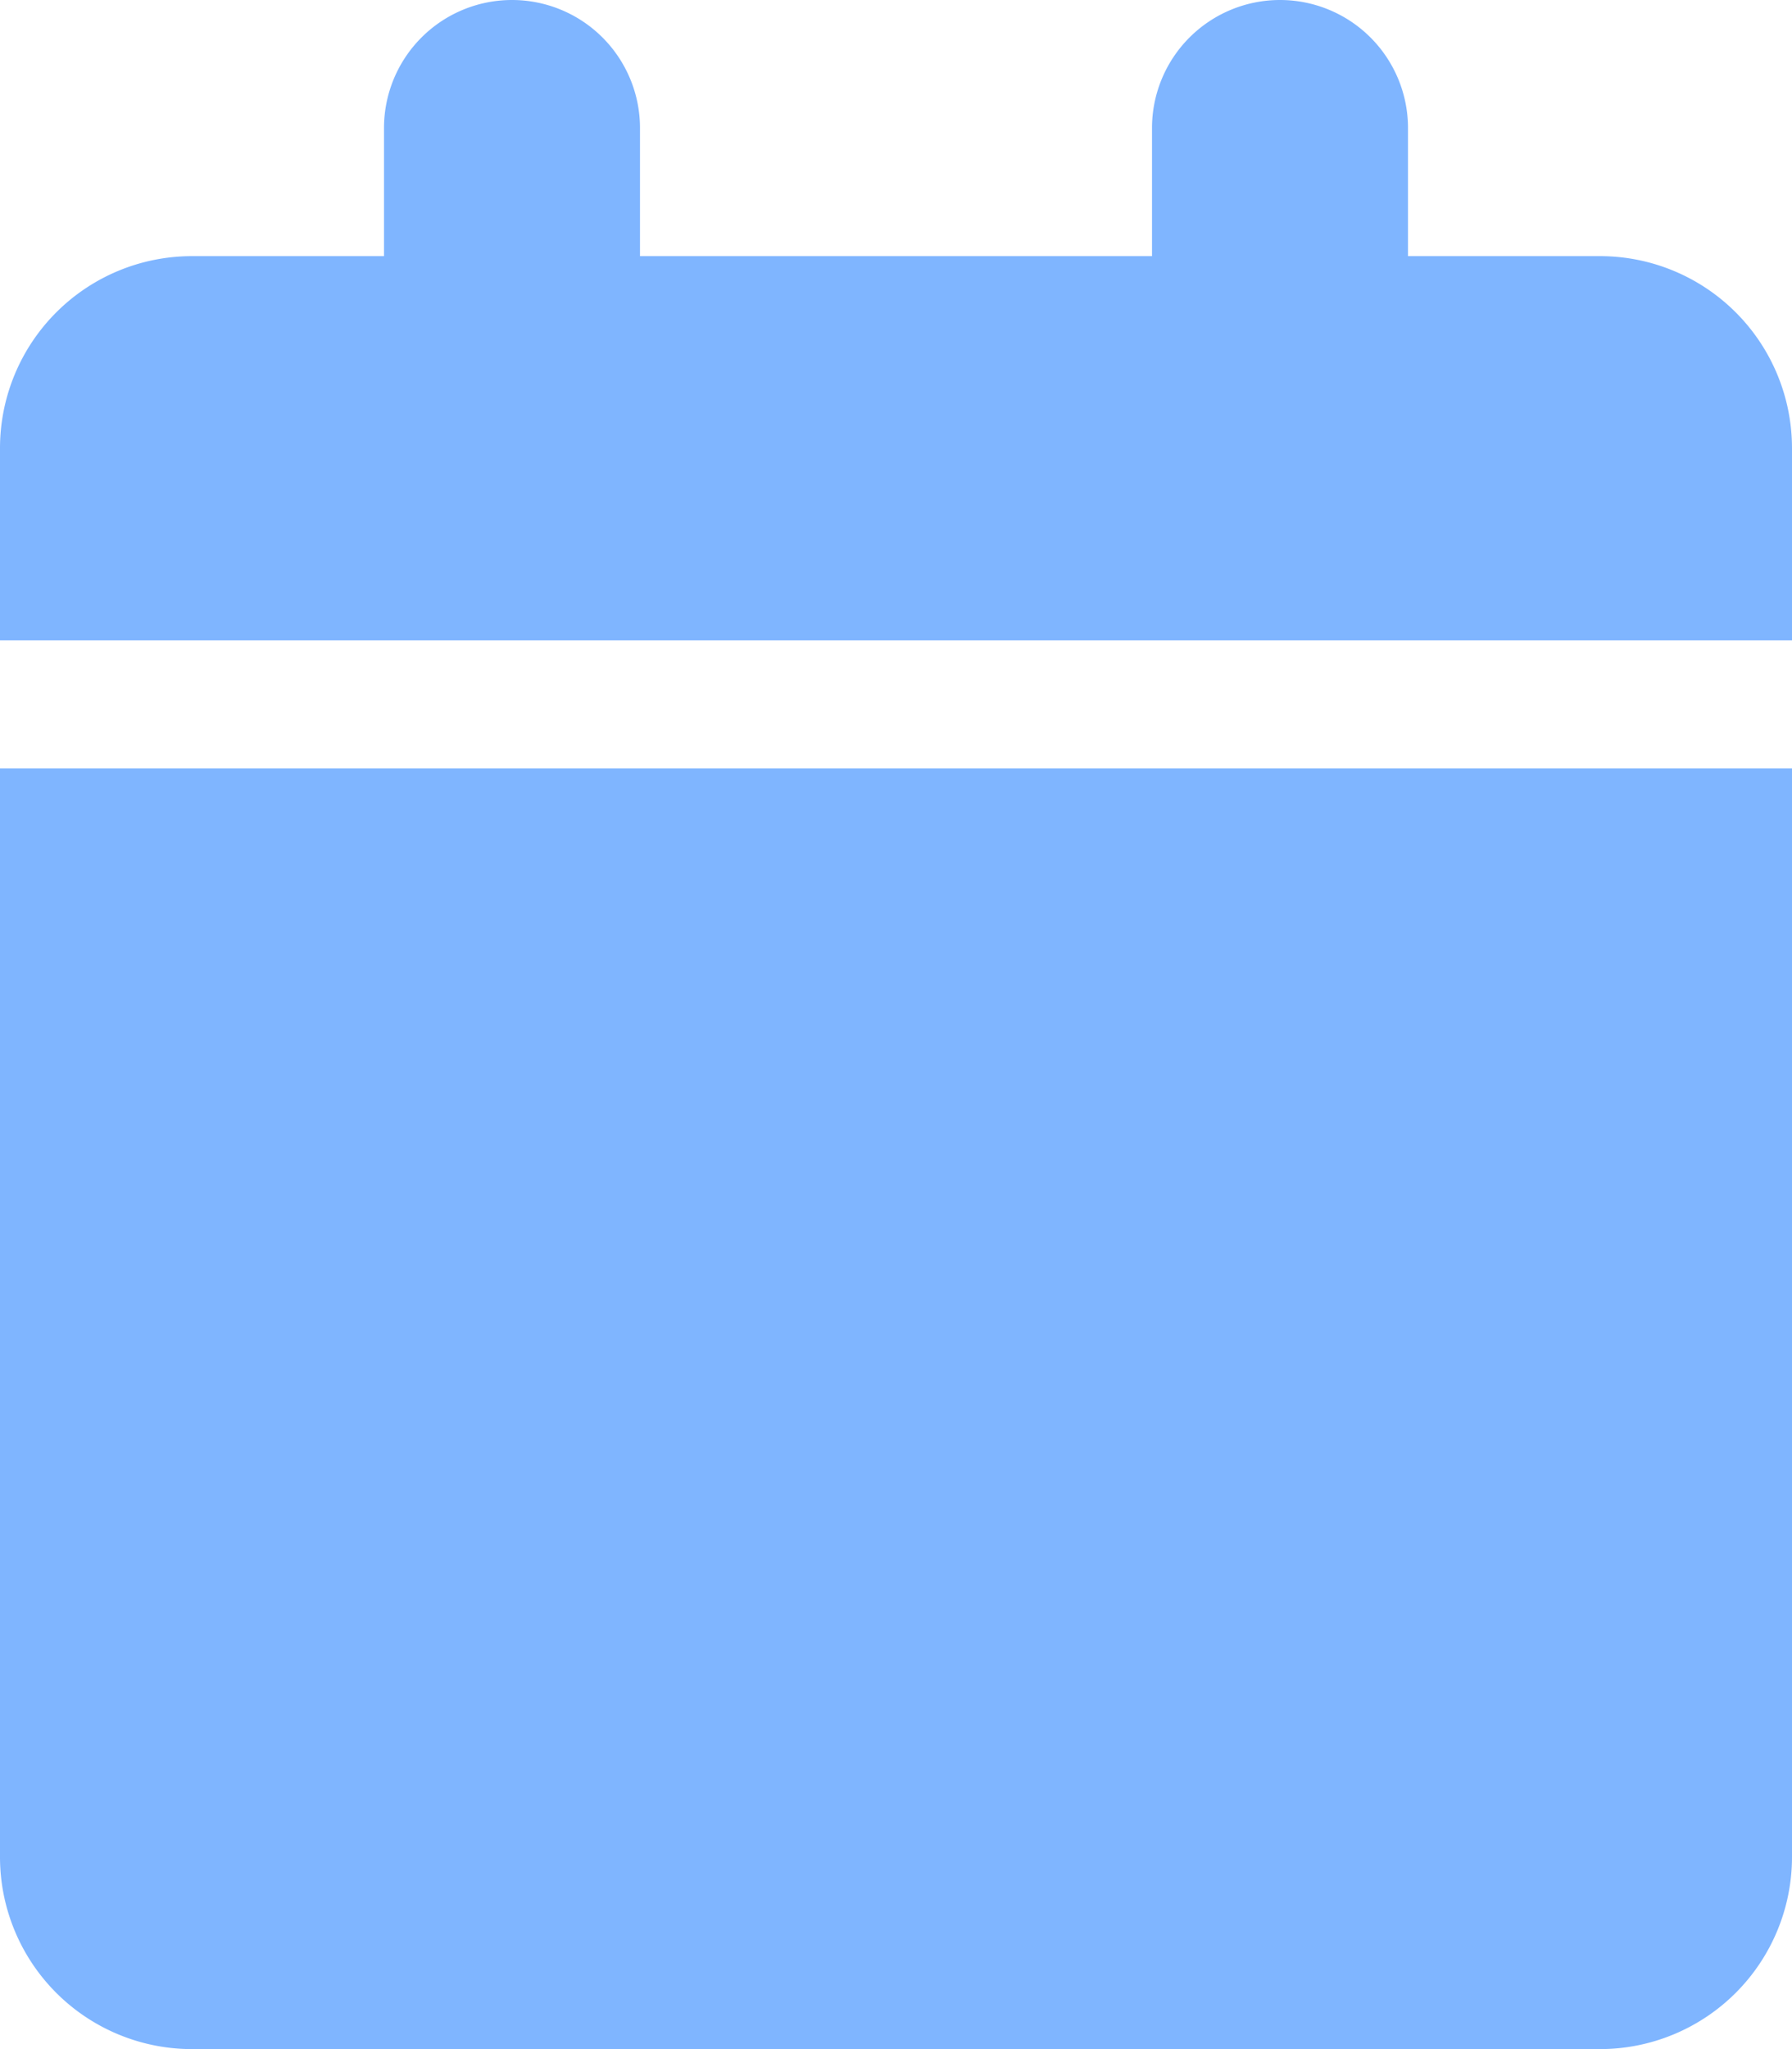 <svg xmlns="http://www.w3.org/2000/svg" width="448" height="512" viewBox="0 0 448 512">
  <path id="calendar-solid-hover" d="M96,32a32,32,0,0,1,64,0V64H288V32a32,32,0,0,1,64,0V64h48a48,48,0,0,1,48,47.994V160H0V112A48,48,0,0,1,48,64H96ZM448,464a48.012,48.012,0,0,1-48,48H48A48,48,0,0,1,0,464.006V192H448Z" fill="#7fb5ff"/>
</svg>
